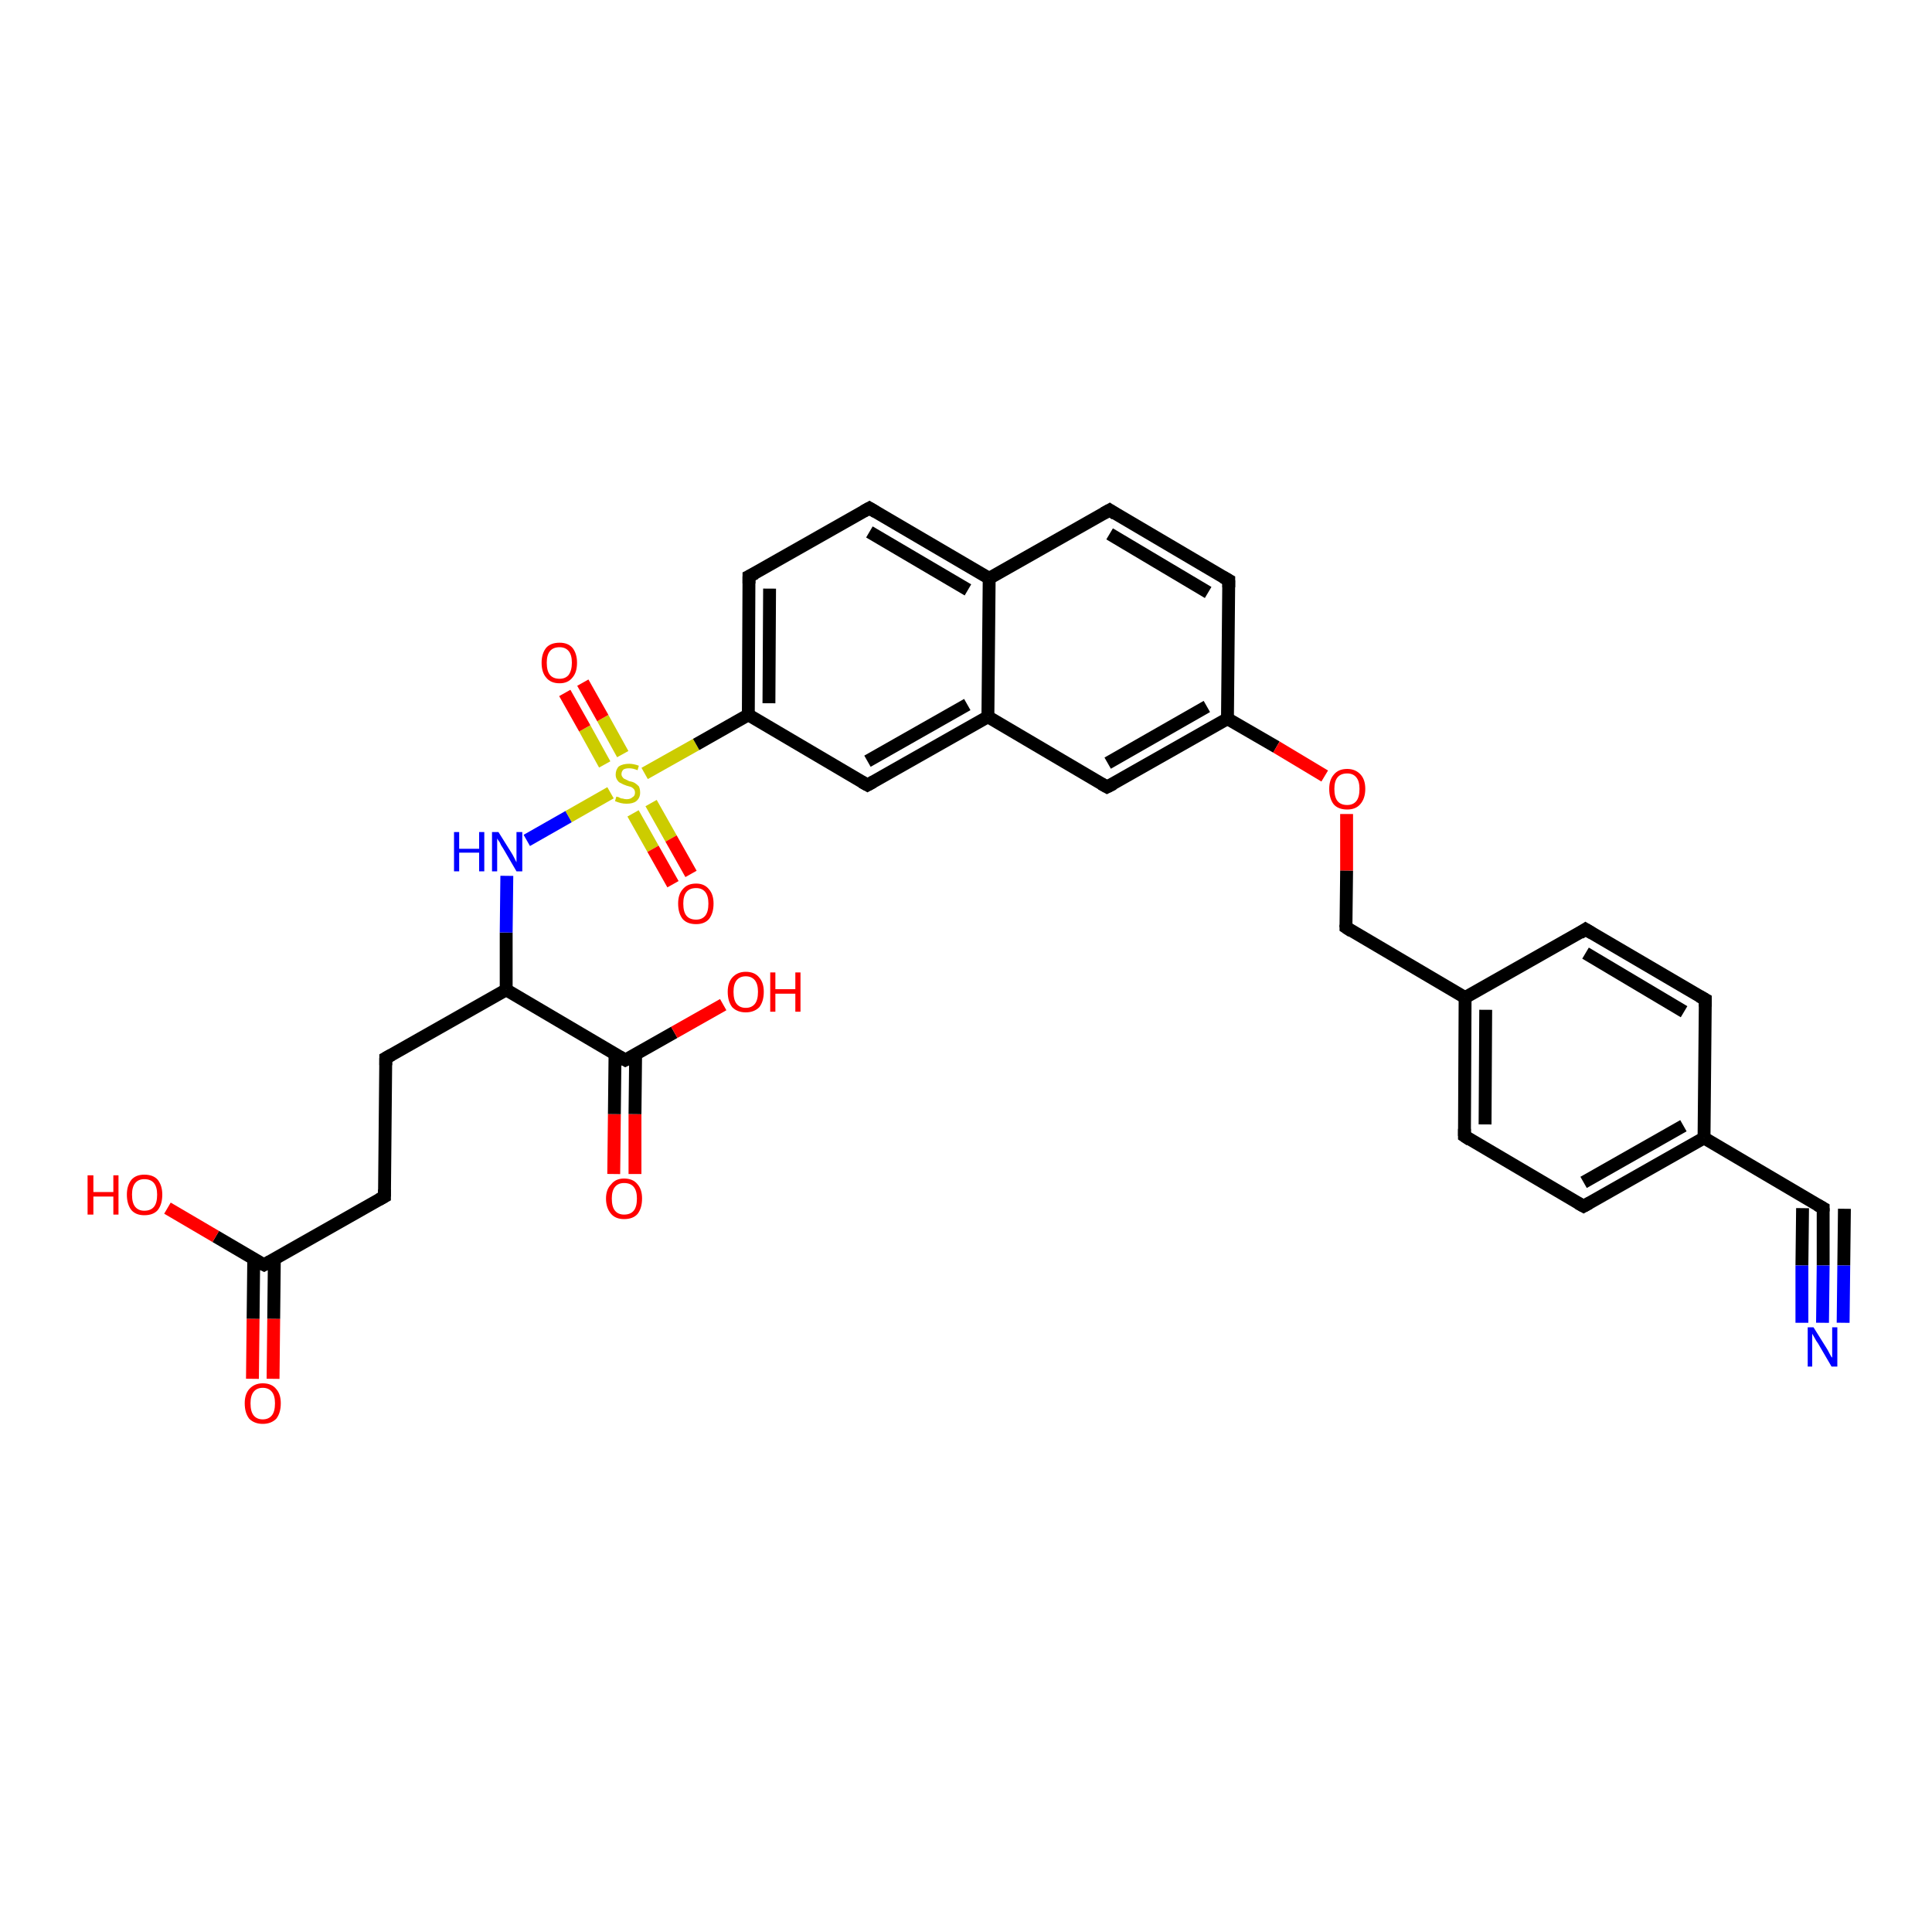 <?xml version='1.0' encoding='iso-8859-1'?>
<svg version='1.1' baseProfile='full'
              xmlns='http://www.w3.org/2000/svg'
                      xmlns:rdkit='http://www.rdkit.org/xml'
                      xmlns:xlink='http://www.w3.org/1999/xlink'
                  xml:space='preserve'
width='300px' height='300px' viewBox='0 0 300 300'>
<!-- END OF HEADER -->
<rect style='opacity:1.0;fill:#FFFFFF;stroke:none' width='300.0' height='300.0' x='0.0' y='0.0'> </rect>
<path class='bond-0 atom-0 atom-1' d='M 95.3,182.3 L 95.4,173.0' style='fill:none;fill-rule:evenodd;stroke:#FF0000;stroke-width:2.0px;stroke-linecap:butt;stroke-linejoin:miter;stroke-opacity:1' />
<path class='bond-0 atom-0 atom-1' d='M 95.4,173.0 L 95.5,163.7' style='fill:none;fill-rule:evenodd;stroke:#000000;stroke-width:2.0px;stroke-linecap:butt;stroke-linejoin:miter;stroke-opacity:1' />
<path class='bond-0 atom-0 atom-1' d='M 98.6,182.3 L 98.6,173.0' style='fill:none;fill-rule:evenodd;stroke:#FF0000;stroke-width:2.0px;stroke-linecap:butt;stroke-linejoin:miter;stroke-opacity:1' />
<path class='bond-0 atom-0 atom-1' d='M 98.6,173.0 L 98.7,163.7' style='fill:none;fill-rule:evenodd;stroke:#000000;stroke-width:2.0px;stroke-linecap:butt;stroke-linejoin:miter;stroke-opacity:1' />
<path class='bond-1 atom-1 atom-2' d='M 97.1,164.6 L 104.7,160.3' style='fill:none;fill-rule:evenodd;stroke:#000000;stroke-width:2.0px;stroke-linecap:butt;stroke-linejoin:miter;stroke-opacity:1' />
<path class='bond-1 atom-1 atom-2' d='M 104.7,160.3 L 112.3,156.0' style='fill:none;fill-rule:evenodd;stroke:#FF0000;stroke-width:2.0px;stroke-linecap:butt;stroke-linejoin:miter;stroke-opacity:1' />
<path class='bond-2 atom-1 atom-3' d='M 97.1,164.6 L 78.6,153.7' style='fill:none;fill-rule:evenodd;stroke:#000000;stroke-width:2.0px;stroke-linecap:butt;stroke-linejoin:miter;stroke-opacity:1' />
<path class='bond-3 atom-3 atom-4' d='M 78.6,153.7 L 78.6,144.8' style='fill:none;fill-rule:evenodd;stroke:#000000;stroke-width:2.0px;stroke-linecap:butt;stroke-linejoin:miter;stroke-opacity:1' />
<path class='bond-3 atom-3 atom-4' d='M 78.6,144.8 L 78.7,136.0' style='fill:none;fill-rule:evenodd;stroke:#0000FF;stroke-width:2.0px;stroke-linecap:butt;stroke-linejoin:miter;stroke-opacity:1' />
<path class='bond-4 atom-4 atom-5' d='M 81.8,130.5 L 88.3,126.8' style='fill:none;fill-rule:evenodd;stroke:#0000FF;stroke-width:2.0px;stroke-linecap:butt;stroke-linejoin:miter;stroke-opacity:1' />
<path class='bond-4 atom-4 atom-5' d='M 88.3,126.8 L 94.8,123.1' style='fill:none;fill-rule:evenodd;stroke:#CCCC00;stroke-width:2.0px;stroke-linecap:butt;stroke-linejoin:miter;stroke-opacity:1' />
<path class='bond-5 atom-5 atom-6' d='M 96.7,117.1 L 93.6,111.5' style='fill:none;fill-rule:evenodd;stroke:#CCCC00;stroke-width:2.0px;stroke-linecap:butt;stroke-linejoin:miter;stroke-opacity:1' />
<path class='bond-5 atom-5 atom-6' d='M 93.6,111.5 L 90.5,106.0' style='fill:none;fill-rule:evenodd;stroke:#FF0000;stroke-width:2.0px;stroke-linecap:butt;stroke-linejoin:miter;stroke-opacity:1' />
<path class='bond-5 atom-5 atom-6' d='M 93.9,118.7 L 90.8,113.1' style='fill:none;fill-rule:evenodd;stroke:#CCCC00;stroke-width:2.0px;stroke-linecap:butt;stroke-linejoin:miter;stroke-opacity:1' />
<path class='bond-5 atom-5 atom-6' d='M 90.8,113.1 L 87.7,107.6' style='fill:none;fill-rule:evenodd;stroke:#FF0000;stroke-width:2.0px;stroke-linecap:butt;stroke-linejoin:miter;stroke-opacity:1' />
<path class='bond-6 atom-5 atom-7' d='M 98.3,126.3 L 101.4,131.8' style='fill:none;fill-rule:evenodd;stroke:#CCCC00;stroke-width:2.0px;stroke-linecap:butt;stroke-linejoin:miter;stroke-opacity:1' />
<path class='bond-6 atom-5 atom-7' d='M 101.4,131.8 L 104.5,137.3' style='fill:none;fill-rule:evenodd;stroke:#FF0000;stroke-width:2.0px;stroke-linecap:butt;stroke-linejoin:miter;stroke-opacity:1' />
<path class='bond-6 atom-5 atom-7' d='M 101.1,124.7 L 104.2,130.2' style='fill:none;fill-rule:evenodd;stroke:#CCCC00;stroke-width:2.0px;stroke-linecap:butt;stroke-linejoin:miter;stroke-opacity:1' />
<path class='bond-6 atom-5 atom-7' d='M 104.2,130.2 L 107.3,135.7' style='fill:none;fill-rule:evenodd;stroke:#FF0000;stroke-width:2.0px;stroke-linecap:butt;stroke-linejoin:miter;stroke-opacity:1' />
<path class='bond-7 atom-5 atom-8' d='M 100.1,120.1 L 108.1,115.6' style='fill:none;fill-rule:evenodd;stroke:#CCCC00;stroke-width:2.0px;stroke-linecap:butt;stroke-linejoin:miter;stroke-opacity:1' />
<path class='bond-7 atom-5 atom-8' d='M 108.1,115.6 L 116.2,111.0' style='fill:none;fill-rule:evenodd;stroke:#000000;stroke-width:2.0px;stroke-linecap:butt;stroke-linejoin:miter;stroke-opacity:1' />
<path class='bond-8 atom-8 atom-9' d='M 116.2,111.0 L 116.3,89.5' style='fill:none;fill-rule:evenodd;stroke:#000000;stroke-width:2.0px;stroke-linecap:butt;stroke-linejoin:miter;stroke-opacity:1' />
<path class='bond-8 atom-8 atom-9' d='M 119.4,109.2 L 119.5,91.4' style='fill:none;fill-rule:evenodd;stroke:#000000;stroke-width:2.0px;stroke-linecap:butt;stroke-linejoin:miter;stroke-opacity:1' />
<path class='bond-9 atom-9 atom-10' d='M 116.3,89.5 L 135.0,78.9' style='fill:none;fill-rule:evenodd;stroke:#000000;stroke-width:2.0px;stroke-linecap:butt;stroke-linejoin:miter;stroke-opacity:1' />
<path class='bond-10 atom-10 atom-11' d='M 135.0,78.9 L 153.6,89.8' style='fill:none;fill-rule:evenodd;stroke:#000000;stroke-width:2.0px;stroke-linecap:butt;stroke-linejoin:miter;stroke-opacity:1' />
<path class='bond-10 atom-10 atom-11' d='M 135.0,82.6 L 150.3,91.6' style='fill:none;fill-rule:evenodd;stroke:#000000;stroke-width:2.0px;stroke-linecap:butt;stroke-linejoin:miter;stroke-opacity:1' />
<path class='bond-11 atom-11 atom-12' d='M 153.6,89.8 L 153.4,111.3' style='fill:none;fill-rule:evenodd;stroke:#000000;stroke-width:2.0px;stroke-linecap:butt;stroke-linejoin:miter;stroke-opacity:1' />
<path class='bond-12 atom-12 atom-13' d='M 153.4,111.3 L 171.9,122.2' style='fill:none;fill-rule:evenodd;stroke:#000000;stroke-width:2.0px;stroke-linecap:butt;stroke-linejoin:miter;stroke-opacity:1' />
<path class='bond-13 atom-13 atom-14' d='M 171.9,122.2 L 190.6,111.6' style='fill:none;fill-rule:evenodd;stroke:#000000;stroke-width:2.0px;stroke-linecap:butt;stroke-linejoin:miter;stroke-opacity:1' />
<path class='bond-13 atom-13 atom-14' d='M 172.0,118.5 L 187.4,109.7' style='fill:none;fill-rule:evenodd;stroke:#000000;stroke-width:2.0px;stroke-linecap:butt;stroke-linejoin:miter;stroke-opacity:1' />
<path class='bond-14 atom-14 atom-15' d='M 190.6,111.6 L 198.2,116.0' style='fill:none;fill-rule:evenodd;stroke:#000000;stroke-width:2.0px;stroke-linecap:butt;stroke-linejoin:miter;stroke-opacity:1' />
<path class='bond-14 atom-14 atom-15' d='M 198.2,116.0 L 205.7,120.5' style='fill:none;fill-rule:evenodd;stroke:#FF0000;stroke-width:2.0px;stroke-linecap:butt;stroke-linejoin:miter;stroke-opacity:1' />
<path class='bond-15 atom-15 atom-16' d='M 209.1,126.4 L 209.1,135.2' style='fill:none;fill-rule:evenodd;stroke:#FF0000;stroke-width:2.0px;stroke-linecap:butt;stroke-linejoin:miter;stroke-opacity:1' />
<path class='bond-15 atom-15 atom-16' d='M 209.1,135.2 L 209.0,144.0' style='fill:none;fill-rule:evenodd;stroke:#000000;stroke-width:2.0px;stroke-linecap:butt;stroke-linejoin:miter;stroke-opacity:1' />
<path class='bond-16 atom-16 atom-17' d='M 209.0,144.0 L 227.5,154.9' style='fill:none;fill-rule:evenodd;stroke:#000000;stroke-width:2.0px;stroke-linecap:butt;stroke-linejoin:miter;stroke-opacity:1' />
<path class='bond-17 atom-17 atom-18' d='M 227.5,154.9 L 227.4,176.4' style='fill:none;fill-rule:evenodd;stroke:#000000;stroke-width:2.0px;stroke-linecap:butt;stroke-linejoin:miter;stroke-opacity:1' />
<path class='bond-17 atom-17 atom-18' d='M 230.7,156.8 L 230.6,174.6' style='fill:none;fill-rule:evenodd;stroke:#000000;stroke-width:2.0px;stroke-linecap:butt;stroke-linejoin:miter;stroke-opacity:1' />
<path class='bond-18 atom-18 atom-19' d='M 227.4,176.4 L 245.9,187.3' style='fill:none;fill-rule:evenodd;stroke:#000000;stroke-width:2.0px;stroke-linecap:butt;stroke-linejoin:miter;stroke-opacity:1' />
<path class='bond-19 atom-19 atom-20' d='M 245.9,187.3 L 264.6,176.7' style='fill:none;fill-rule:evenodd;stroke:#000000;stroke-width:2.0px;stroke-linecap:butt;stroke-linejoin:miter;stroke-opacity:1' />
<path class='bond-19 atom-19 atom-20' d='M 245.9,183.6 L 261.4,174.8' style='fill:none;fill-rule:evenodd;stroke:#000000;stroke-width:2.0px;stroke-linecap:butt;stroke-linejoin:miter;stroke-opacity:1' />
<path class='bond-20 atom-20 atom-21' d='M 264.6,176.7 L 283.1,187.6' style='fill:none;fill-rule:evenodd;stroke:#000000;stroke-width:2.0px;stroke-linecap:butt;stroke-linejoin:miter;stroke-opacity:1' />
<path class='bond-21 atom-21 atom-22' d='M 283.1,187.6 L 283.1,196.5' style='fill:none;fill-rule:evenodd;stroke:#000000;stroke-width:2.0px;stroke-linecap:butt;stroke-linejoin:miter;stroke-opacity:1' />
<path class='bond-21 atom-21 atom-22' d='M 283.1,196.5 L 283.0,205.4' style='fill:none;fill-rule:evenodd;stroke:#0000FF;stroke-width:2.0px;stroke-linecap:butt;stroke-linejoin:miter;stroke-opacity:1' />
<path class='bond-21 atom-21 atom-22' d='M 286.4,187.7 L 286.3,196.5' style='fill:none;fill-rule:evenodd;stroke:#000000;stroke-width:2.0px;stroke-linecap:butt;stroke-linejoin:miter;stroke-opacity:1' />
<path class='bond-21 atom-21 atom-22' d='M 286.3,196.5 L 286.2,205.4' style='fill:none;fill-rule:evenodd;stroke:#0000FF;stroke-width:2.0px;stroke-linecap:butt;stroke-linejoin:miter;stroke-opacity:1' />
<path class='bond-21 atom-21 atom-22' d='M 279.9,187.6 L 279.8,196.5' style='fill:none;fill-rule:evenodd;stroke:#000000;stroke-width:2.0px;stroke-linecap:butt;stroke-linejoin:miter;stroke-opacity:1' />
<path class='bond-21 atom-21 atom-22' d='M 279.8,196.5 L 279.8,205.4' style='fill:none;fill-rule:evenodd;stroke:#0000FF;stroke-width:2.0px;stroke-linecap:butt;stroke-linejoin:miter;stroke-opacity:1' />
<path class='bond-22 atom-20 atom-23' d='M 264.6,176.7 L 264.8,155.2' style='fill:none;fill-rule:evenodd;stroke:#000000;stroke-width:2.0px;stroke-linecap:butt;stroke-linejoin:miter;stroke-opacity:1' />
<path class='bond-23 atom-23 atom-24' d='M 264.8,155.2 L 246.2,144.3' style='fill:none;fill-rule:evenodd;stroke:#000000;stroke-width:2.0px;stroke-linecap:butt;stroke-linejoin:miter;stroke-opacity:1' />
<path class='bond-23 atom-23 atom-24' d='M 261.5,157.1 L 246.2,148.0' style='fill:none;fill-rule:evenodd;stroke:#000000;stroke-width:2.0px;stroke-linecap:butt;stroke-linejoin:miter;stroke-opacity:1' />
<path class='bond-24 atom-14 atom-25' d='M 190.6,111.6 L 190.8,90.1' style='fill:none;fill-rule:evenodd;stroke:#000000;stroke-width:2.0px;stroke-linecap:butt;stroke-linejoin:miter;stroke-opacity:1' />
<path class='bond-25 atom-25 atom-26' d='M 190.8,90.1 L 172.3,79.2' style='fill:none;fill-rule:evenodd;stroke:#000000;stroke-width:2.0px;stroke-linecap:butt;stroke-linejoin:miter;stroke-opacity:1' />
<path class='bond-25 atom-25 atom-26' d='M 187.6,92.0 L 172.3,82.9' style='fill:none;fill-rule:evenodd;stroke:#000000;stroke-width:2.0px;stroke-linecap:butt;stroke-linejoin:miter;stroke-opacity:1' />
<path class='bond-26 atom-12 atom-27' d='M 153.4,111.3 L 134.7,121.9' style='fill:none;fill-rule:evenodd;stroke:#000000;stroke-width:2.0px;stroke-linecap:butt;stroke-linejoin:miter;stroke-opacity:1' />
<path class='bond-26 atom-12 atom-27' d='M 150.2,109.4 L 134.7,118.2' style='fill:none;fill-rule:evenodd;stroke:#000000;stroke-width:2.0px;stroke-linecap:butt;stroke-linejoin:miter;stroke-opacity:1' />
<path class='bond-27 atom-3 atom-28' d='M 78.6,153.7 L 59.9,164.3' style='fill:none;fill-rule:evenodd;stroke:#000000;stroke-width:2.0px;stroke-linecap:butt;stroke-linejoin:miter;stroke-opacity:1' />
<path class='bond-28 atom-28 atom-29' d='M 59.9,164.3 L 59.7,185.8' style='fill:none;fill-rule:evenodd;stroke:#000000;stroke-width:2.0px;stroke-linecap:butt;stroke-linejoin:miter;stroke-opacity:1' />
<path class='bond-29 atom-29 atom-30' d='M 59.7,185.8 L 41.0,196.4' style='fill:none;fill-rule:evenodd;stroke:#000000;stroke-width:2.0px;stroke-linecap:butt;stroke-linejoin:miter;stroke-opacity:1' />
<path class='bond-30 atom-30 atom-31' d='M 39.4,195.5 L 39.3,204.8' style='fill:none;fill-rule:evenodd;stroke:#000000;stroke-width:2.0px;stroke-linecap:butt;stroke-linejoin:miter;stroke-opacity:1' />
<path class='bond-30 atom-30 atom-31' d='M 39.3,204.8 L 39.2,214.1' style='fill:none;fill-rule:evenodd;stroke:#FF0000;stroke-width:2.0px;stroke-linecap:butt;stroke-linejoin:miter;stroke-opacity:1' />
<path class='bond-30 atom-30 atom-31' d='M 42.6,195.5 L 42.5,204.8' style='fill:none;fill-rule:evenodd;stroke:#000000;stroke-width:2.0px;stroke-linecap:butt;stroke-linejoin:miter;stroke-opacity:1' />
<path class='bond-30 atom-30 atom-31' d='M 42.5,204.8 L 42.4,214.1' style='fill:none;fill-rule:evenodd;stroke:#FF0000;stroke-width:2.0px;stroke-linecap:butt;stroke-linejoin:miter;stroke-opacity:1' />
<path class='bond-31 atom-30 atom-32' d='M 41.0,196.4 L 33.5,192.0' style='fill:none;fill-rule:evenodd;stroke:#000000;stroke-width:2.0px;stroke-linecap:butt;stroke-linejoin:miter;stroke-opacity:1' />
<path class='bond-31 atom-30 atom-32' d='M 33.5,192.0 L 26.0,187.6' style='fill:none;fill-rule:evenodd;stroke:#FF0000;stroke-width:2.0px;stroke-linecap:butt;stroke-linejoin:miter;stroke-opacity:1' />
<path class='bond-32 atom-24 atom-17' d='M 246.2,144.3 L 227.5,154.9' style='fill:none;fill-rule:evenodd;stroke:#000000;stroke-width:2.0px;stroke-linecap:butt;stroke-linejoin:miter;stroke-opacity:1' />
<path class='bond-33 atom-26 atom-11' d='M 172.3,79.2 L 153.6,89.8' style='fill:none;fill-rule:evenodd;stroke:#000000;stroke-width:2.0px;stroke-linecap:butt;stroke-linejoin:miter;stroke-opacity:1' />
<path class='bond-34 atom-27 atom-8' d='M 134.7,121.9 L 116.2,111.0' style='fill:none;fill-rule:evenodd;stroke:#000000;stroke-width:2.0px;stroke-linecap:butt;stroke-linejoin:miter;stroke-opacity:1' />
<path d='M 97.5,164.4 L 97.1,164.6 L 96.2,164.1' style='fill:none;stroke:#000000;stroke-width:2.0px;stroke-linecap:butt;stroke-linejoin:miter;stroke-opacity:1;' />
<path d='M 116.3,90.6 L 116.3,89.5 L 117.3,89.0' style='fill:none;stroke:#000000;stroke-width:2.0px;stroke-linecap:butt;stroke-linejoin:miter;stroke-opacity:1;' />
<path d='M 134.1,79.4 L 135.0,78.9 L 136.0,79.5' style='fill:none;stroke:#000000;stroke-width:2.0px;stroke-linecap:butt;stroke-linejoin:miter;stroke-opacity:1;' />
<path d='M 171.0,121.7 L 171.9,122.2 L 172.9,121.7' style='fill:none;stroke:#000000;stroke-width:2.0px;stroke-linecap:butt;stroke-linejoin:miter;stroke-opacity:1;' />
<path d='M 209.0,143.6 L 209.0,144.0 L 209.9,144.6' style='fill:none;stroke:#000000;stroke-width:2.0px;stroke-linecap:butt;stroke-linejoin:miter;stroke-opacity:1;' />
<path d='M 227.4,175.3 L 227.4,176.4 L 228.3,177.0' style='fill:none;stroke:#000000;stroke-width:2.0px;stroke-linecap:butt;stroke-linejoin:miter;stroke-opacity:1;' />
<path d='M 245.0,186.8 L 245.9,187.3 L 246.8,186.8' style='fill:none;stroke:#000000;stroke-width:2.0px;stroke-linecap:butt;stroke-linejoin:miter;stroke-opacity:1;' />
<path d='M 282.2,187.1 L 283.1,187.6 L 283.1,188.1' style='fill:none;stroke:#000000;stroke-width:2.0px;stroke-linecap:butt;stroke-linejoin:miter;stroke-opacity:1;' />
<path d='M 264.8,156.3 L 264.8,155.2 L 263.9,154.7' style='fill:none;stroke:#000000;stroke-width:2.0px;stroke-linecap:butt;stroke-linejoin:miter;stroke-opacity:1;' />
<path d='M 247.2,144.9 L 246.2,144.3 L 245.3,144.9' style='fill:none;stroke:#000000;stroke-width:2.0px;stroke-linecap:butt;stroke-linejoin:miter;stroke-opacity:1;' />
<path d='M 190.8,91.2 L 190.8,90.1 L 189.9,89.6' style='fill:none;stroke:#000000;stroke-width:2.0px;stroke-linecap:butt;stroke-linejoin:miter;stroke-opacity:1;' />
<path d='M 173.2,79.8 L 172.3,79.2 L 171.4,79.7' style='fill:none;stroke:#000000;stroke-width:2.0px;stroke-linecap:butt;stroke-linejoin:miter;stroke-opacity:1;' />
<path d='M 135.6,121.4 L 134.7,121.9 L 133.8,121.4' style='fill:none;stroke:#000000;stroke-width:2.0px;stroke-linecap:butt;stroke-linejoin:miter;stroke-opacity:1;' />
<path d='M 60.8,163.8 L 59.9,164.3 L 59.9,165.4' style='fill:none;stroke:#000000;stroke-width:2.0px;stroke-linecap:butt;stroke-linejoin:miter;stroke-opacity:1;' />
<path d='M 59.7,184.7 L 59.7,185.8 L 58.8,186.3' style='fill:none;stroke:#000000;stroke-width:2.0px;stroke-linecap:butt;stroke-linejoin:miter;stroke-opacity:1;' />
<path d='M 41.9,195.9 L 41.0,196.4 L 40.6,196.2' style='fill:none;stroke:#000000;stroke-width:2.0px;stroke-linecap:butt;stroke-linejoin:miter;stroke-opacity:1;' />
<path class='atom-0' d='M 94.1 186.1
Q 94.1 184.7, 94.9 183.9
Q 95.6 183.0, 96.9 183.0
Q 98.3 183.0, 99.0 183.9
Q 99.7 184.7, 99.7 186.1
Q 99.7 187.6, 99.0 188.5
Q 98.3 189.3, 96.9 189.3
Q 95.6 189.3, 94.9 188.5
Q 94.1 187.6, 94.1 186.1
M 96.9 188.6
Q 97.9 188.6, 98.4 188.0
Q 98.9 187.4, 98.9 186.1
Q 98.9 184.9, 98.4 184.3
Q 97.9 183.7, 96.9 183.7
Q 96.0 183.7, 95.5 184.3
Q 95.0 184.9, 95.0 186.1
Q 95.0 187.4, 95.5 188.0
Q 96.0 188.6, 96.9 188.6
' fill='#FF0000'/>
<path class='atom-2' d='M 113.0 154.0
Q 113.0 152.6, 113.7 151.8
Q 114.5 150.9, 115.8 150.9
Q 117.2 150.9, 117.9 151.8
Q 118.6 152.6, 118.6 154.0
Q 118.6 155.5, 117.9 156.4
Q 117.1 157.2, 115.8 157.2
Q 114.5 157.2, 113.7 156.4
Q 113.0 155.5, 113.0 154.0
M 115.8 156.5
Q 116.7 156.5, 117.2 155.9
Q 117.7 155.3, 117.7 154.0
Q 117.7 152.8, 117.2 152.2
Q 116.7 151.6, 115.8 151.6
Q 114.9 151.6, 114.4 152.2
Q 113.9 152.8, 113.9 154.0
Q 113.9 155.3, 114.4 155.9
Q 114.9 156.5, 115.8 156.5
' fill='#FF0000'/>
<path class='atom-2' d='M 119.6 151.0
L 120.4 151.0
L 120.4 153.6
L 123.5 153.6
L 123.5 151.0
L 124.3 151.0
L 124.3 157.1
L 123.5 157.1
L 123.5 154.3
L 120.4 154.3
L 120.4 157.1
L 119.6 157.1
L 119.6 151.0
' fill='#FF0000'/>
<path class='atom-4' d='M 70.5 129.2
L 71.3 129.2
L 71.3 131.8
L 74.4 131.8
L 74.4 129.2
L 75.2 129.2
L 75.2 135.3
L 74.4 135.3
L 74.4 132.4
L 71.3 132.4
L 71.3 135.3
L 70.5 135.3
L 70.5 129.2
' fill='#0000FF'/>
<path class='atom-4' d='M 77.4 129.2
L 79.4 132.4
Q 79.6 132.7, 79.9 133.3
Q 80.2 133.9, 80.2 133.9
L 80.2 129.2
L 81.1 129.2
L 81.1 135.3
L 80.2 135.3
L 78.1 131.7
Q 77.8 131.3, 77.6 130.8
Q 77.3 130.4, 77.2 130.2
L 77.2 135.3
L 76.4 135.3
L 76.4 129.2
L 77.4 129.2
' fill='#0000FF'/>
<path class='atom-5' d='M 95.7 123.7
Q 95.8 123.7, 96.1 123.8
Q 96.4 124.0, 96.7 124.0
Q 97.0 124.1, 97.3 124.1
Q 97.9 124.1, 98.2 123.8
Q 98.6 123.6, 98.6 123.1
Q 98.6 122.7, 98.4 122.5
Q 98.2 122.3, 98.0 122.2
Q 97.7 122.1, 97.3 122.0
Q 96.7 121.8, 96.4 121.6
Q 96.1 121.5, 95.9 121.2
Q 95.6 120.8, 95.6 120.3
Q 95.6 119.5, 96.1 119.0
Q 96.7 118.6, 97.7 118.6
Q 98.4 118.6, 99.2 118.9
L 99.0 119.6
Q 98.3 119.3, 97.7 119.3
Q 97.1 119.3, 96.8 119.5
Q 96.5 119.8, 96.5 120.2
Q 96.5 120.5, 96.7 120.7
Q 96.8 120.9, 97.1 121.0
Q 97.3 121.1, 97.7 121.3
Q 98.3 121.4, 98.6 121.6
Q 98.9 121.8, 99.2 122.1
Q 99.4 122.5, 99.4 123.1
Q 99.4 123.9, 98.8 124.4
Q 98.3 124.8, 97.3 124.8
Q 96.8 124.8, 96.4 124.7
Q 96.0 124.6, 95.5 124.4
L 95.7 123.7
' fill='#CCCC00'/>
<path class='atom-6' d='M 84.1 102.9
Q 84.1 101.5, 84.8 100.6
Q 85.5 99.8, 86.9 99.8
Q 88.2 99.8, 88.9 100.6
Q 89.6 101.5, 89.6 102.9
Q 89.6 104.4, 88.9 105.2
Q 88.2 106.1, 86.9 106.1
Q 85.5 106.1, 84.8 105.2
Q 84.1 104.4, 84.1 102.9
M 86.9 105.4
Q 87.8 105.4, 88.3 104.8
Q 88.8 104.1, 88.8 102.9
Q 88.8 101.7, 88.3 101.1
Q 87.8 100.5, 86.9 100.5
Q 85.9 100.5, 85.4 101.1
Q 84.9 101.7, 84.9 102.9
Q 84.9 104.2, 85.4 104.8
Q 85.9 105.4, 86.9 105.4
' fill='#FF0000'/>
<path class='atom-7' d='M 105.3 140.3
Q 105.3 138.9, 106.0 138.1
Q 106.7 137.2, 108.1 137.2
Q 109.4 137.2, 110.1 138.1
Q 110.8 138.9, 110.8 140.3
Q 110.8 141.8, 110.1 142.7
Q 109.4 143.5, 108.1 143.5
Q 106.7 143.5, 106.0 142.7
Q 105.3 141.8, 105.3 140.3
M 108.1 142.8
Q 109.0 142.8, 109.5 142.2
Q 110.0 141.6, 110.0 140.3
Q 110.0 139.1, 109.5 138.5
Q 109.0 137.9, 108.1 137.9
Q 107.1 137.9, 106.6 138.5
Q 106.1 139.1, 106.1 140.3
Q 106.1 141.6, 106.6 142.2
Q 107.1 142.8, 108.1 142.8
' fill='#FF0000'/>
<path class='atom-15' d='M 206.4 122.5
Q 206.4 121.1, 207.1 120.3
Q 207.8 119.4, 209.2 119.4
Q 210.5 119.4, 211.3 120.3
Q 212.0 121.1, 212.0 122.5
Q 212.0 124.0, 211.2 124.9
Q 210.5 125.7, 209.2 125.7
Q 207.8 125.7, 207.1 124.9
Q 206.4 124.0, 206.4 122.5
M 209.2 125.0
Q 210.1 125.0, 210.6 124.4
Q 211.1 123.8, 211.1 122.5
Q 211.1 121.3, 210.6 120.7
Q 210.1 120.1, 209.2 120.1
Q 208.2 120.1, 207.7 120.7
Q 207.2 121.3, 207.2 122.5
Q 207.2 123.8, 207.7 124.4
Q 208.2 125.0, 209.2 125.0
' fill='#FF0000'/>
<path class='atom-22' d='M 281.6 206.1
L 283.6 209.3
Q 283.8 209.6, 284.1 210.2
Q 284.4 210.8, 284.5 210.8
L 284.5 206.1
L 285.3 206.1
L 285.3 212.2
L 284.4 212.2
L 282.3 208.6
Q 282.0 208.2, 281.8 207.8
Q 281.5 207.3, 281.4 207.1
L 281.4 212.2
L 280.7 212.2
L 280.7 206.1
L 281.6 206.1
' fill='#0000FF'/>
<path class='atom-31' d='M 38.0 217.9
Q 38.0 216.5, 38.7 215.7
Q 39.5 214.8, 40.8 214.8
Q 42.2 214.8, 42.9 215.7
Q 43.6 216.5, 43.6 217.9
Q 43.6 219.4, 42.9 220.3
Q 42.1 221.1, 40.8 221.1
Q 39.5 221.1, 38.7 220.3
Q 38.0 219.4, 38.0 217.9
M 40.8 220.4
Q 41.7 220.4, 42.2 219.8
Q 42.7 219.2, 42.7 217.9
Q 42.7 216.7, 42.2 216.1
Q 41.7 215.5, 40.8 215.5
Q 39.9 215.5, 39.4 216.1
Q 38.9 216.7, 38.9 217.9
Q 38.9 219.2, 39.4 219.8
Q 39.9 220.4, 40.8 220.4
' fill='#FF0000'/>
<path class='atom-32' d='M 13.6 182.5
L 14.5 182.5
L 14.5 185.1
L 17.6 185.1
L 17.6 182.5
L 18.4 182.5
L 18.4 188.6
L 17.6 188.6
L 17.6 185.8
L 14.5 185.8
L 14.5 188.6
L 13.6 188.6
L 13.6 182.5
' fill='#FF0000'/>
<path class='atom-32' d='M 19.7 185.5
Q 19.7 184.1, 20.4 183.2
Q 21.1 182.4, 22.4 182.4
Q 23.8 182.4, 24.5 183.2
Q 25.2 184.1, 25.2 185.5
Q 25.2 187.0, 24.5 187.9
Q 23.8 188.7, 22.4 188.7
Q 21.1 188.7, 20.4 187.9
Q 19.7 187.0, 19.7 185.5
M 22.4 188.0
Q 23.4 188.0, 23.9 187.4
Q 24.4 186.8, 24.4 185.5
Q 24.4 184.3, 23.9 183.7
Q 23.4 183.1, 22.4 183.1
Q 21.5 183.1, 21.0 183.7
Q 20.5 184.3, 20.5 185.5
Q 20.5 186.8, 21.0 187.4
Q 21.5 188.0, 22.4 188.0
' fill='#FF0000'/>
</svg>
